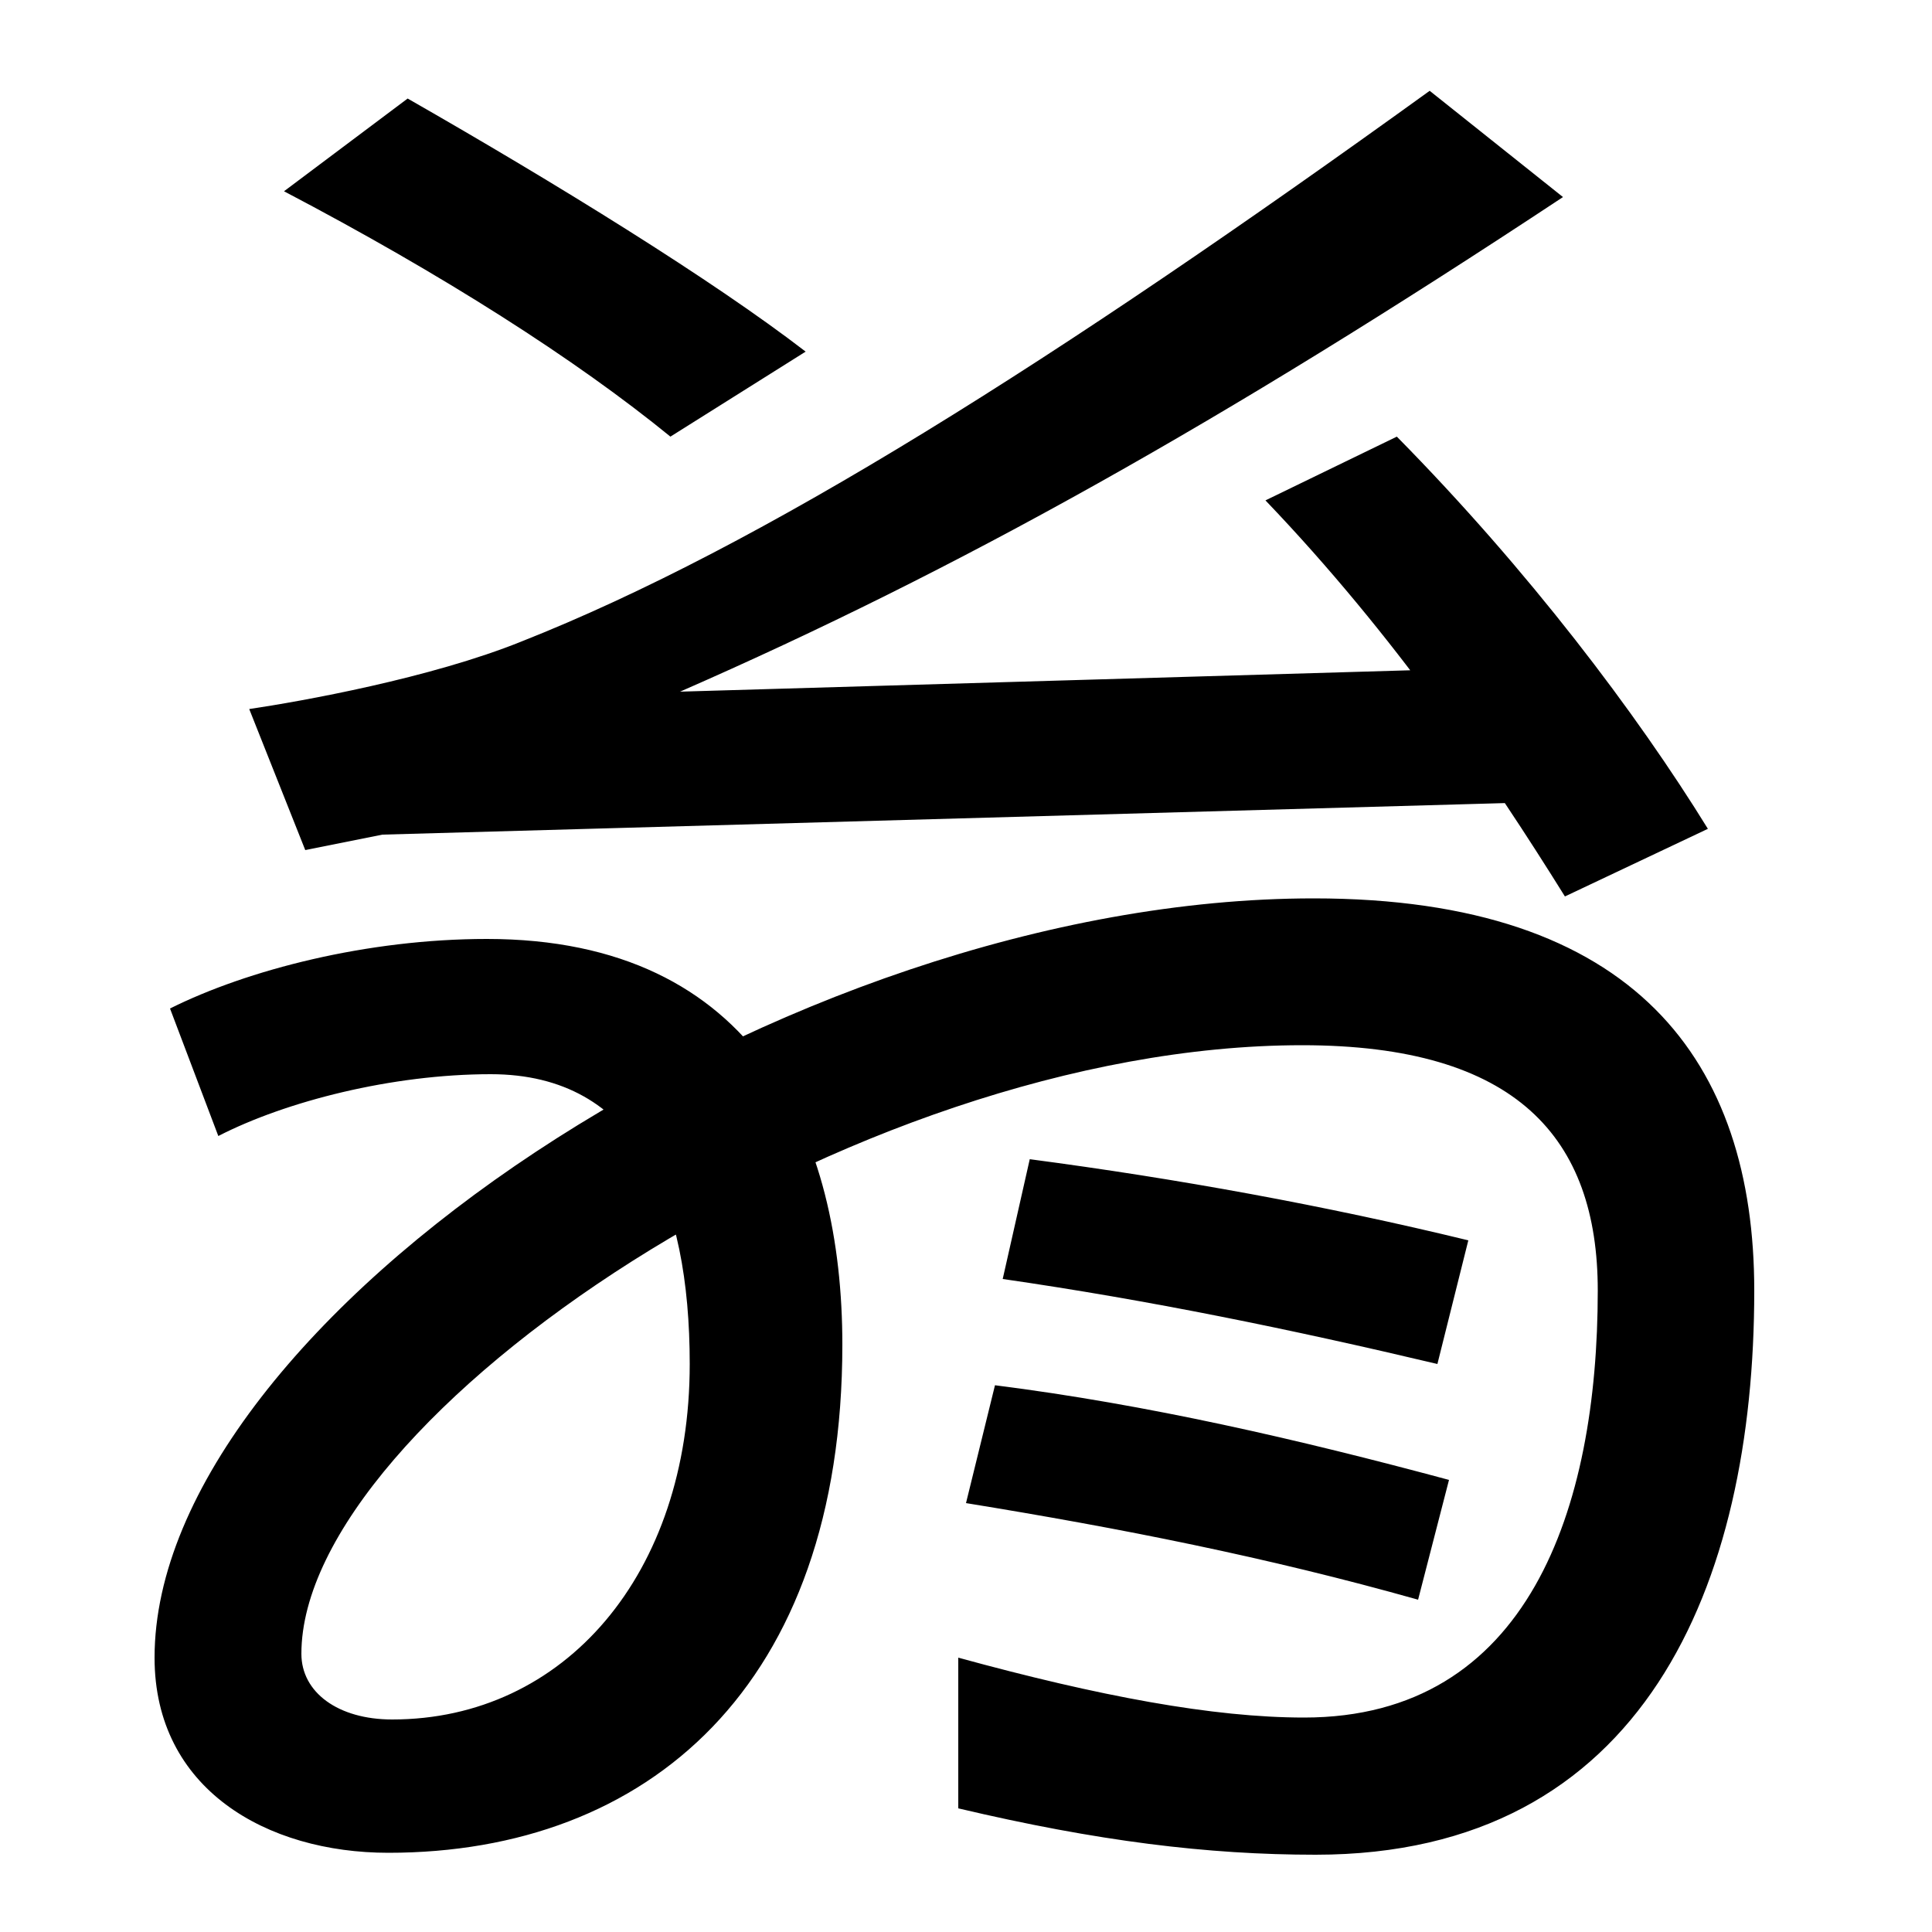 <svg xmlns="http://www.w3.org/2000/svg" width="1000" height="1000"><path d="M129 513 158 440 198 448 803 465 796 535 352 522C496 585 632 661 809 778L740 833C546 693 394 597 270 548C223 529 156 517 129 513ZM347 654 417 698C369 735 288 785 211 829L147 781C229 738 298 694 347 654ZM810 416 884 451C847 511 791 585 723 654L655 621C722 551 772 477 810 416ZM201 -79C335 -79 436 7 436 184C436 291 392 394 252 394C190 394 128 378 88 358L113 292C148 310 203 324 254 324C330 324 357 259 357 174C357 65 292 -10 203 -10C175 -10 156 4 156 24C156 146 440 339 674 339C785 339 827 291 827 212C827 99 791 -9 675 -9C628 -9 569 2 496 22V-56C568 -73 625 -80 681 -80C851 -80 908 60 908 212C908 330 847 415 680 415C406 415 80 196 80 22C80 -46 138 -79 201 -79ZM734 52 750 114C672 135 594 153 515 163L500 102C580 89 656 74 734 52ZM744 174 760 238C686 256 609 270 533 280L519 218C595 207 668 192 744 174Z" transform="translate(0, 880) scale(1,-1)" /></svg>